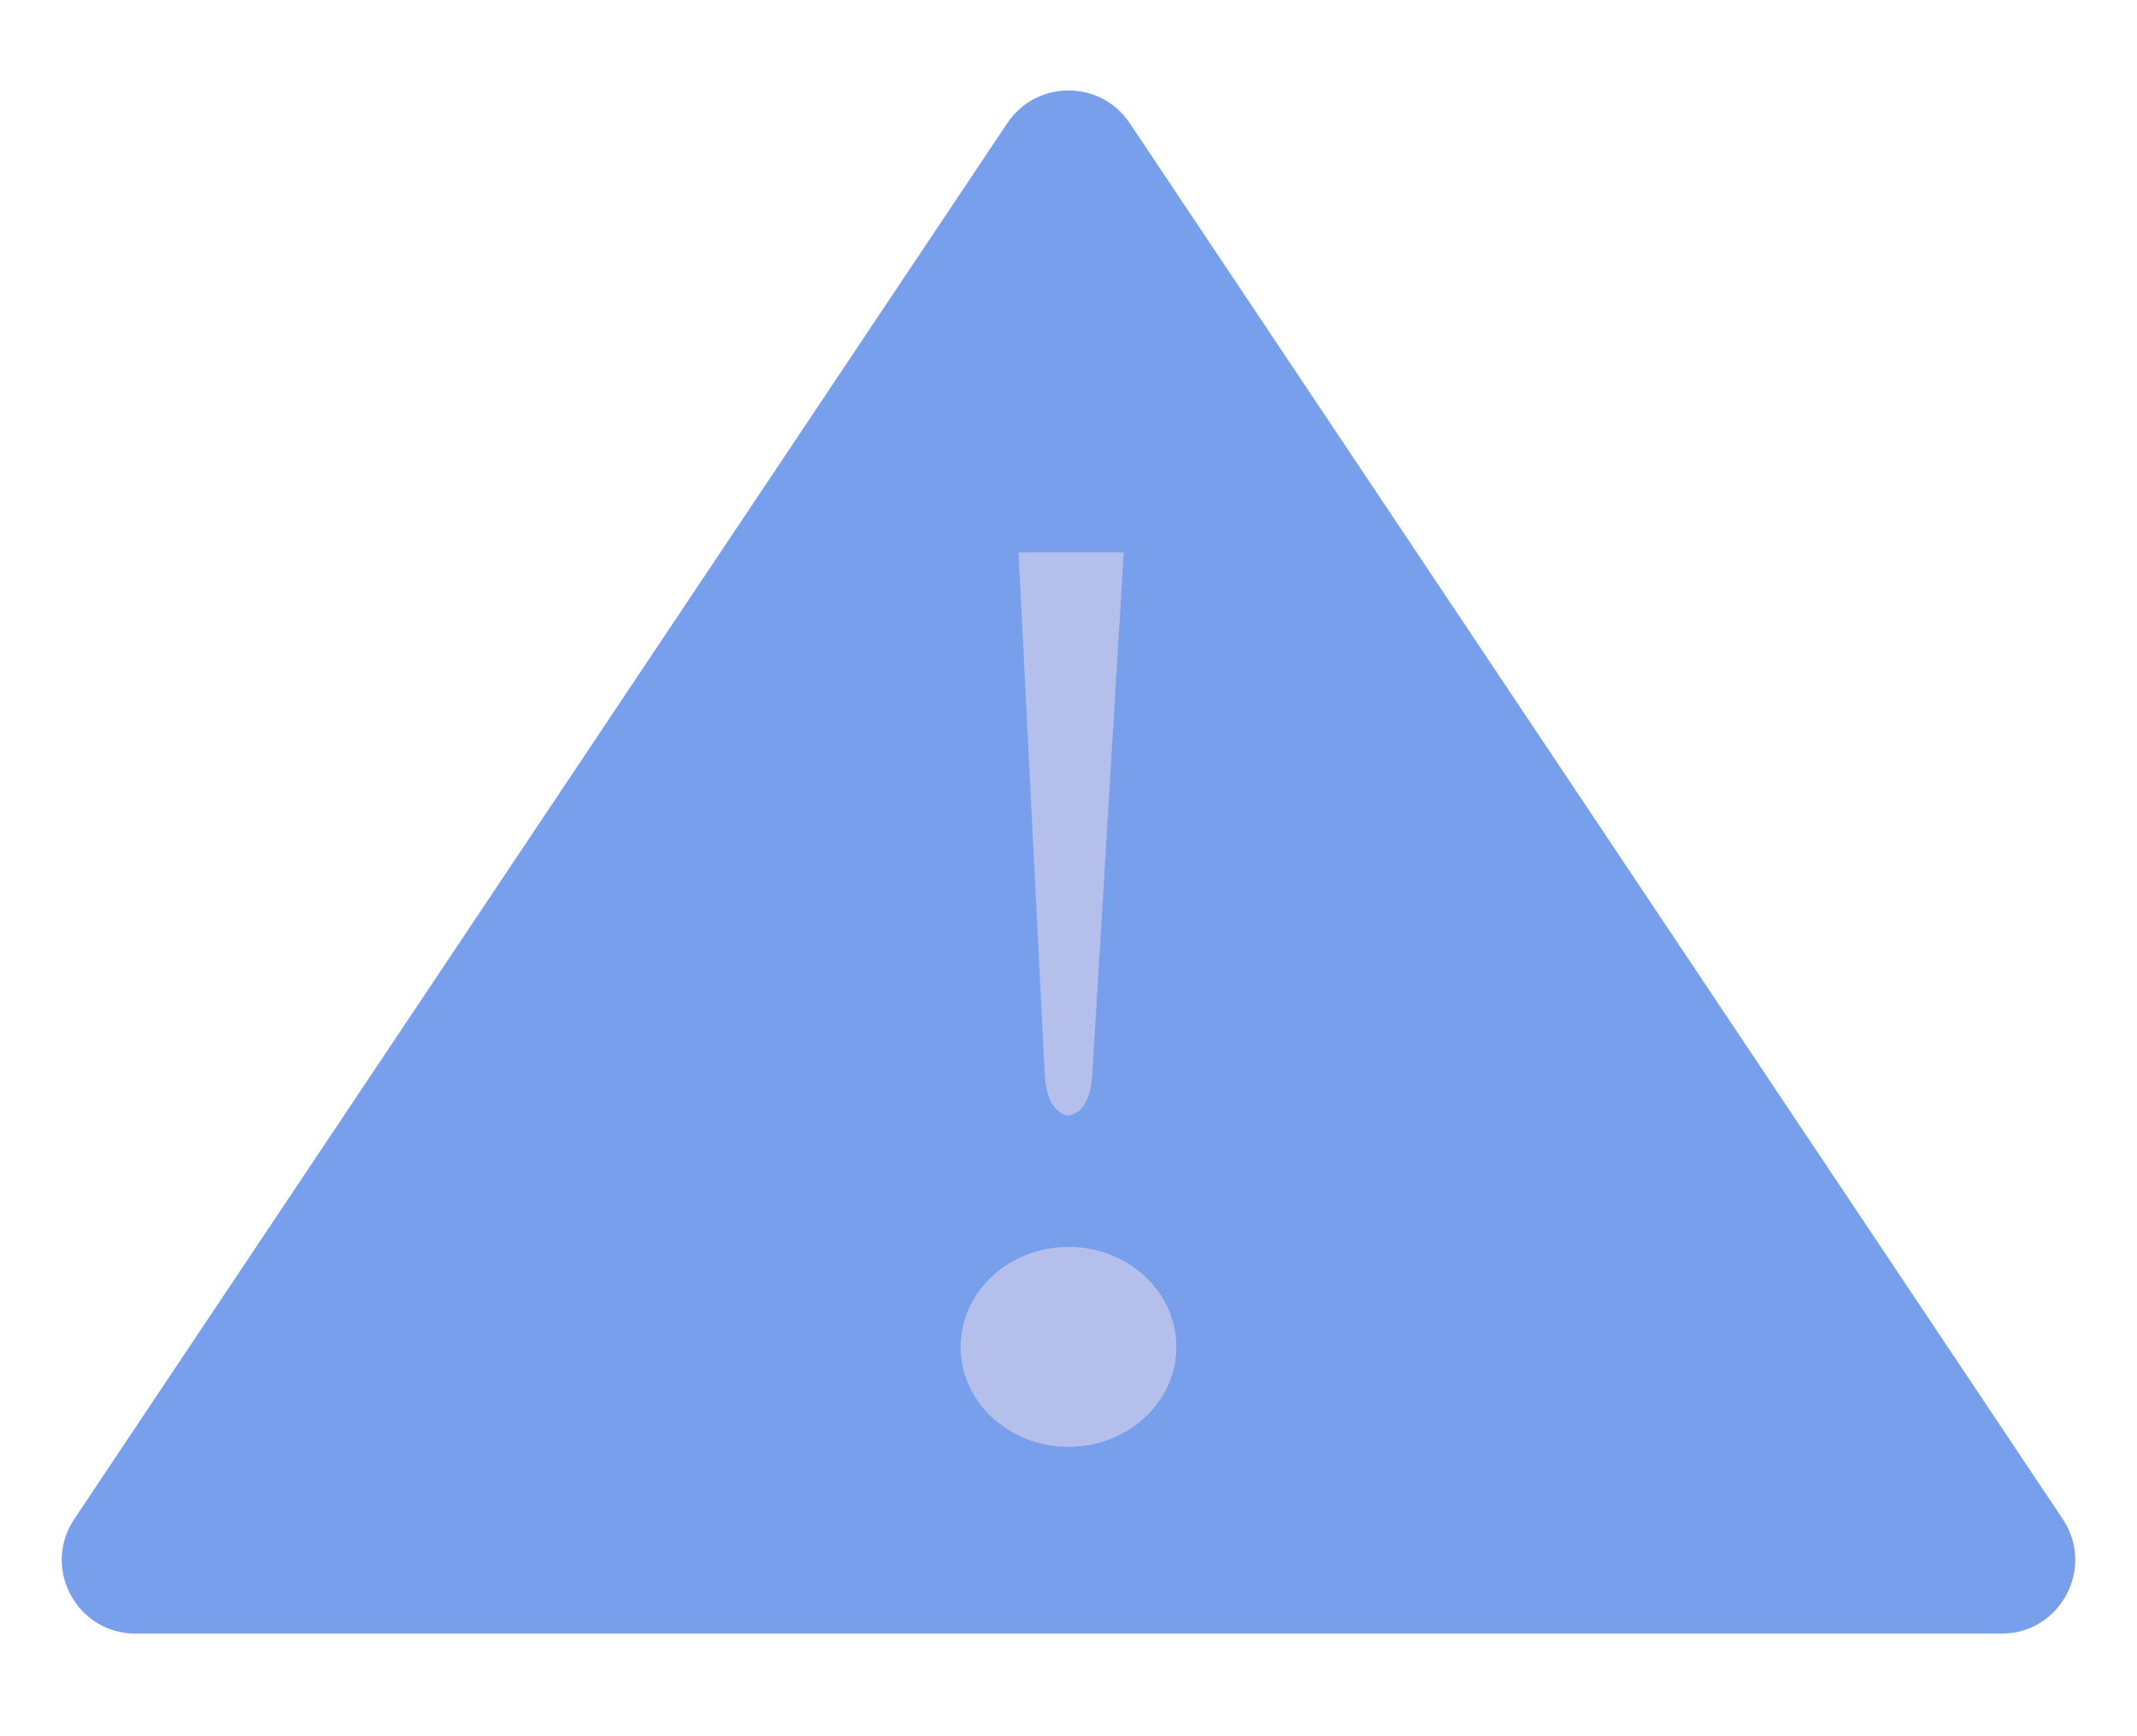 <svg width="160" height="130" viewBox="140 40 285 330" fill="none" xmlns="http://www.w3.org/2000/svg">
<path d="M270.86 63.415C276.404 55.121 288.596 55.121 294.139 63.415L471.459 328.721C477.677 338.023 471.009 350.5 459.82 350.5H105.18C93.991 350.5 87.323 338.023 93.54 328.721L270.86 63.415Z" fill="#789FEC"/>
<path d="M273 145H293L287 244.5C286.5 252 282.5 252 282.5 252C282.5 252 278.5 252 278 244.5L273 145Z" fill="#B4C0EB"/>
<ellipse cx="282.5" cy="296" rx="20.5" ry="19" fill="#B4C0EB"/>
</svg>
